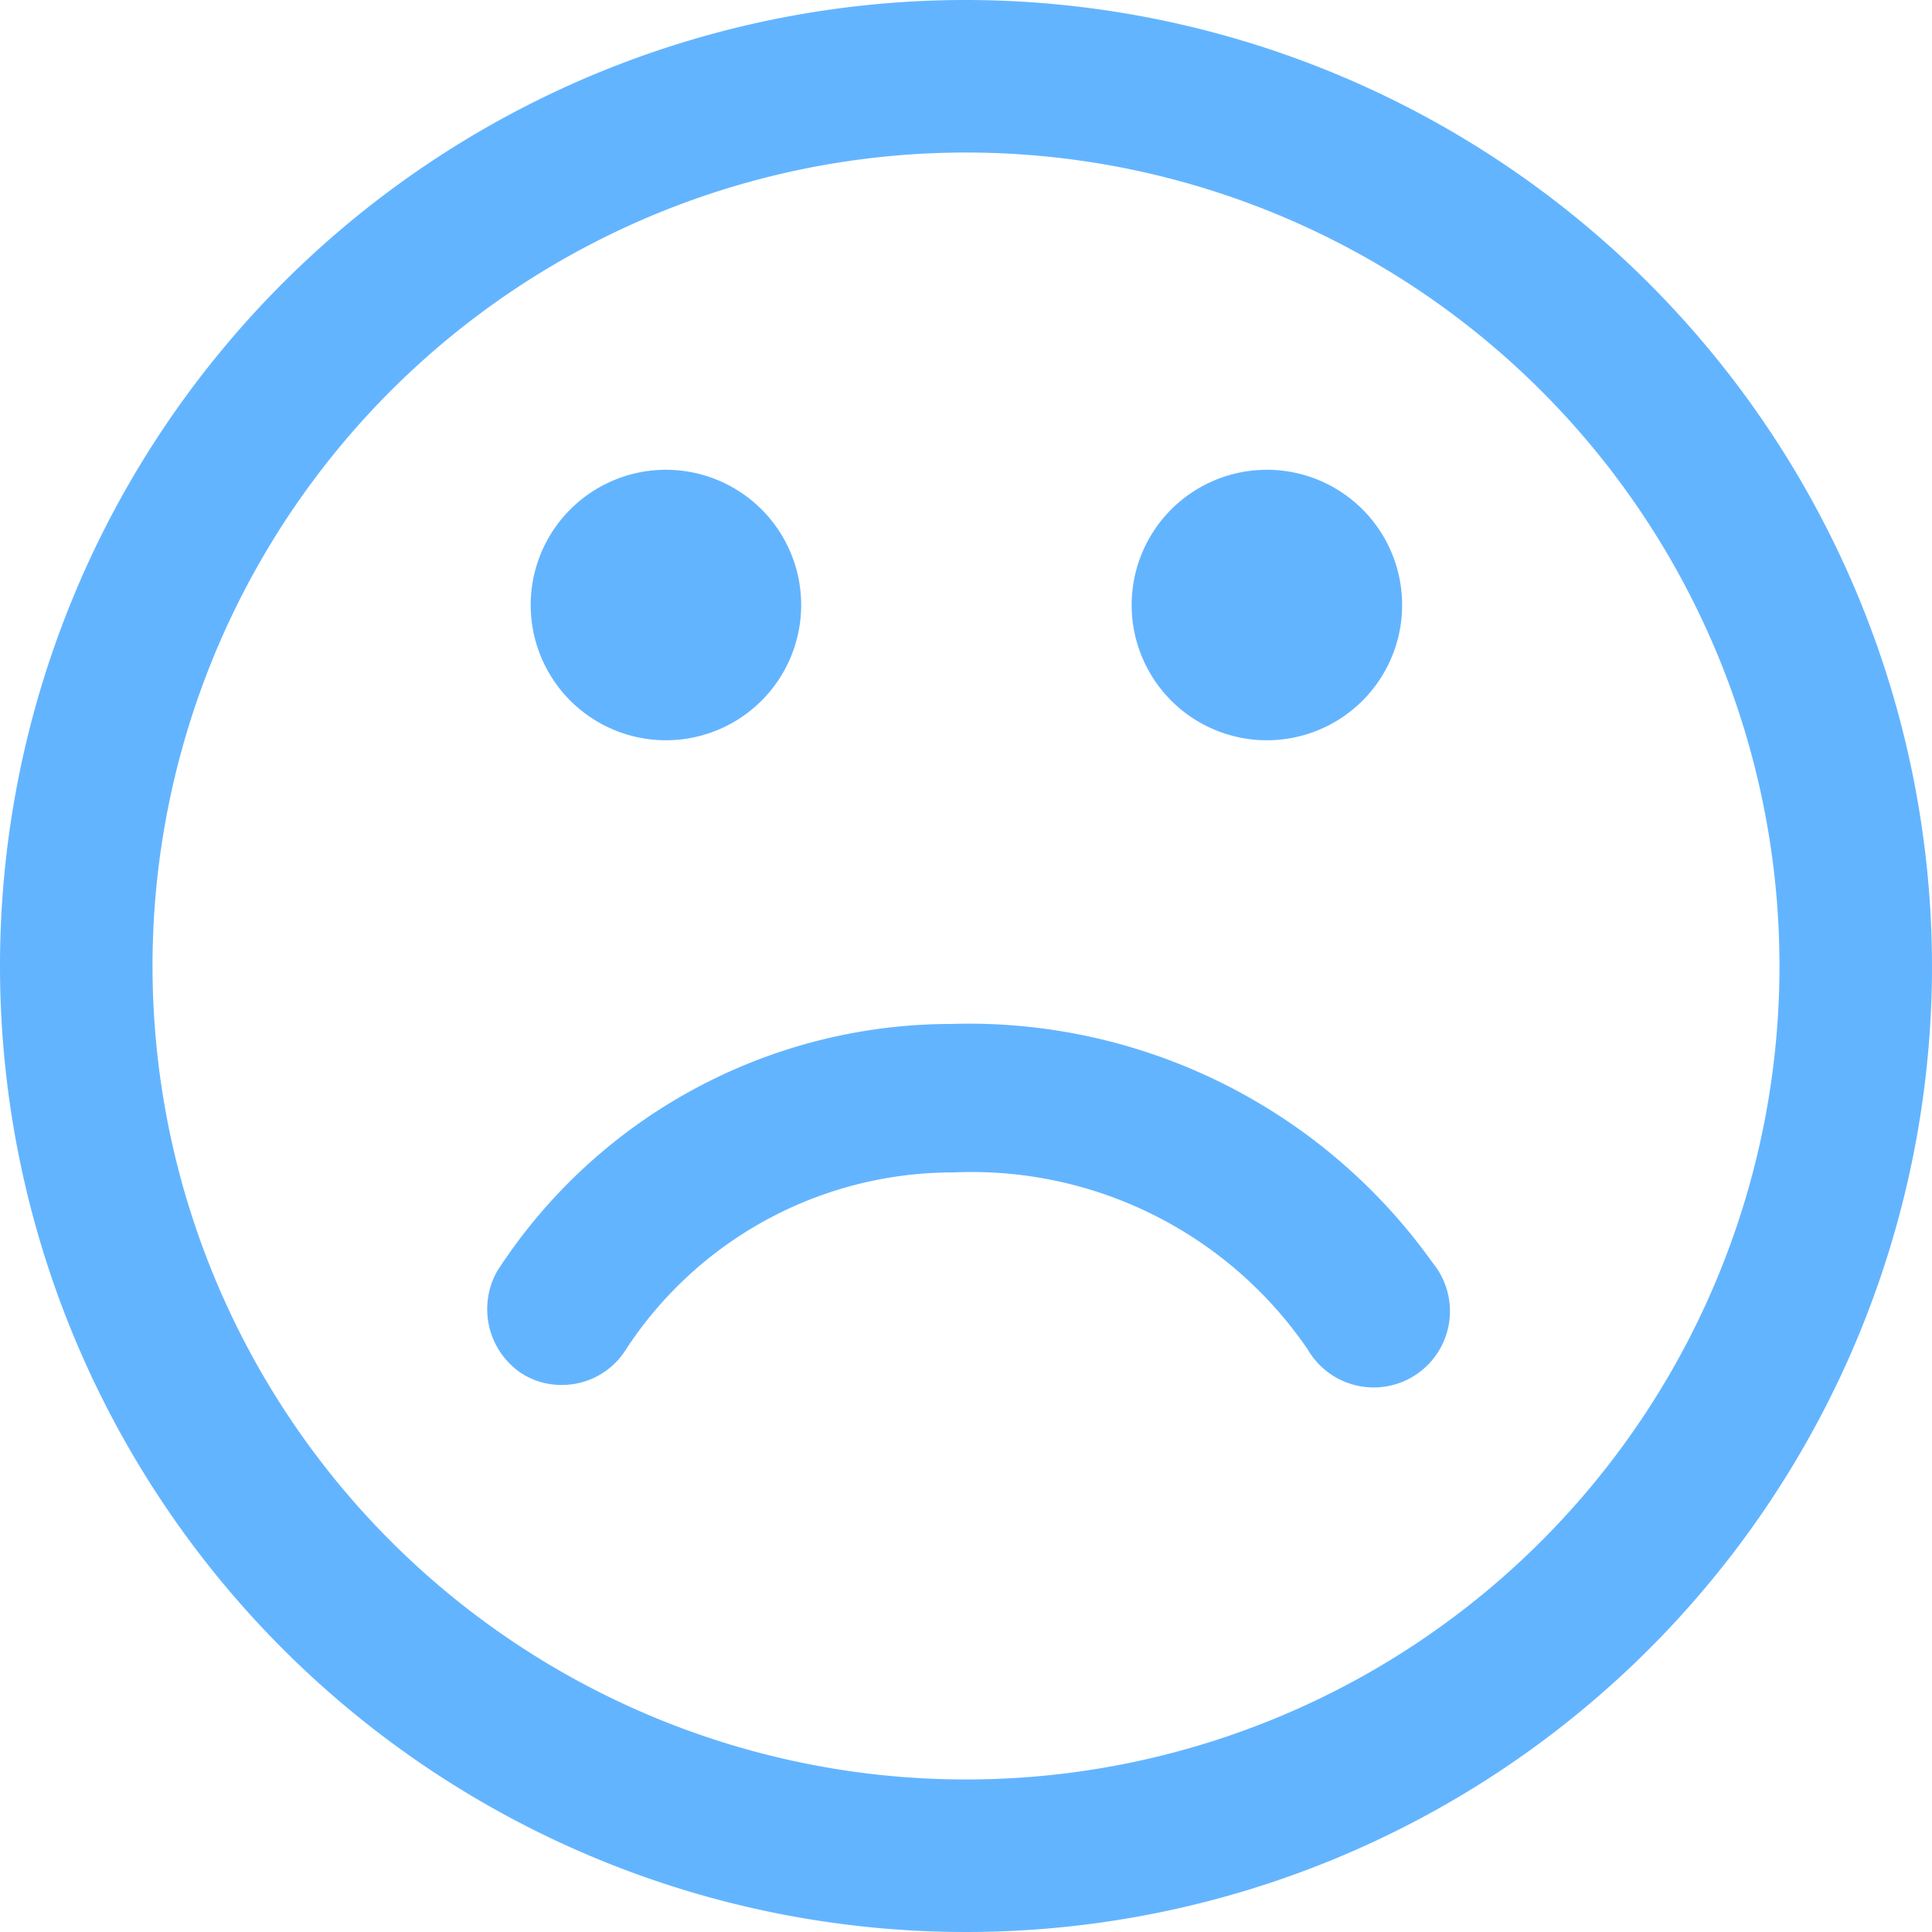 <svg xmlns="http://www.w3.org/2000/svg" width="19" height="19" viewBox="0 0 19 19"><path d="M9.5,0A9.5,9.5,0,1,0,19,9.5,9.51,9.51,0,0,0,9.5,0Zm0,17.5a8,8,0,1,1,8-8A8,8,0,0,1,9.5,17.5Z" fill="#63b4ff"/><path d="M9.35,10.07A5.32,5.32,0,0,0,4.89,12.5a.76.76,0,0,0,.23,1,.72.72,0,0,0,.4.12.74.74,0,0,0,.63-.34,3.84,3.84,0,0,1,3.23-1.75,4,4,0,0,1,3.48,1.74.75.75,0,1,0,1.23-.85A5.6,5.6,0,0,0,9.35,10.07Z" fill="#63b4ff"/><path d="M6.54,7.28A1.33,1.33,0,1,0,5.22,6,1.33,1.33,0,0,0,6.54,7.28Z" fill="#63b4ff"/><path d="M12.46,7.28A1.33,1.33,0,1,0,11.13,6,1.33,1.33,0,0,0,12.46,7.28Z" fill="#63b4ff"/></svg>
